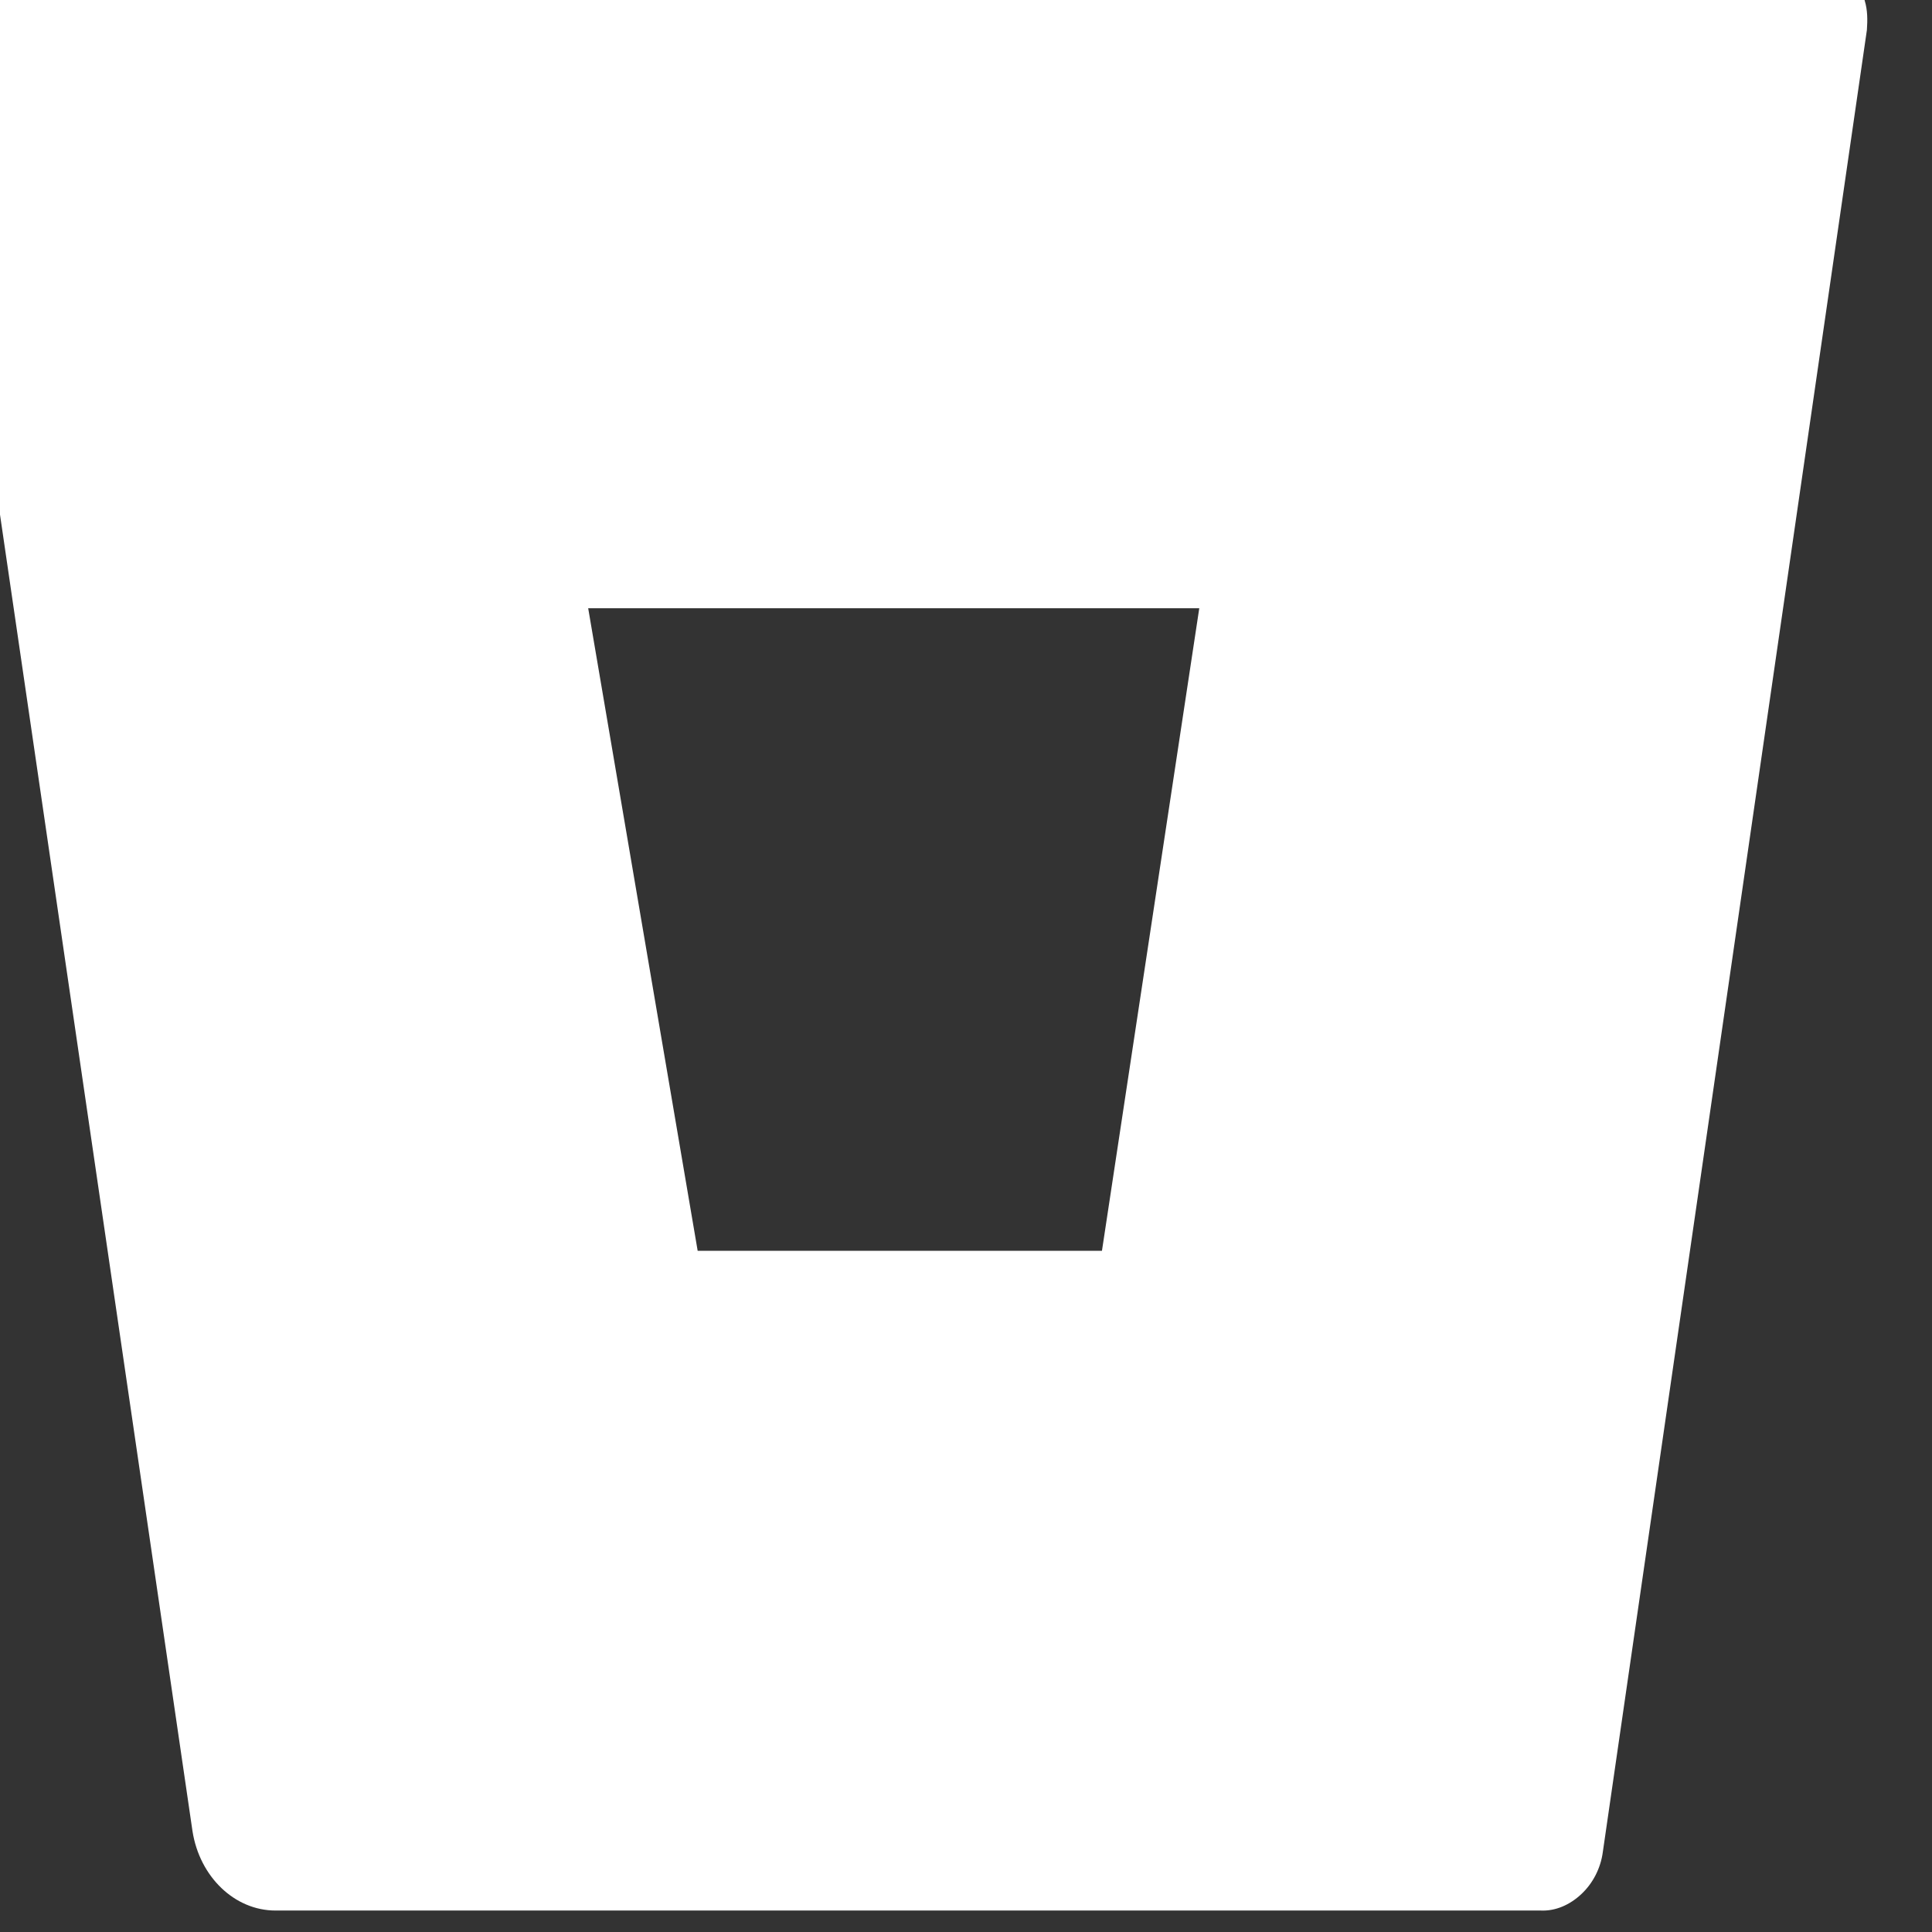 <svg width="27" height="27" viewBox="0 0 27 27" fill="none" xmlns="http://www.w3.org/2000/svg" xmlns:xlink="http://www.w3.org/1999/xlink">
	<rect x="0" y="0" width="27" height="27" fill="#333333" stroke="none"/>
	<desc>
			Created with Pixso.
	</desc>
	<defs/>
	<path id="Vector" d="M-0.13 -0.71L-0.14 -0.71C-0.26 -0.71 -0.39 -0.68 -0.5 -0.62C-0.61 -0.56 -0.71 -0.48 -0.8 -0.37C-0.88 -0.26 -0.94 -0.13 -0.97 0C-1.01 0.14 -1.01 0.28 -0.99 0.42L2.69 25.59C2.79 26.23 3.28 26.7 3.85 26.7L21.53 26.7C21.74 26.71 21.94 26.62 22.1 26.47C22.26 26.32 22.37 26.11 22.4 25.88L26.09 0.42C26.1 0.28 26.1 0.14 26.06 0.01C26.03 -0.13 25.97 -0.26 25.89 -0.36C25.81 -0.47 25.71 -0.56 25.59 -0.62C25.48 -0.68 25.35 -0.71 25.23 -0.71L25.22 -0.71L-0.13 -0.71ZM15.4 17.48L9.75 17.48L8.22 8.5L16.76 8.5L15.4 17.48L15.4 17.48Z" fill="#FFFFFF" fill-opacity="1" fill-rule="nonzero"/>
</svg>
